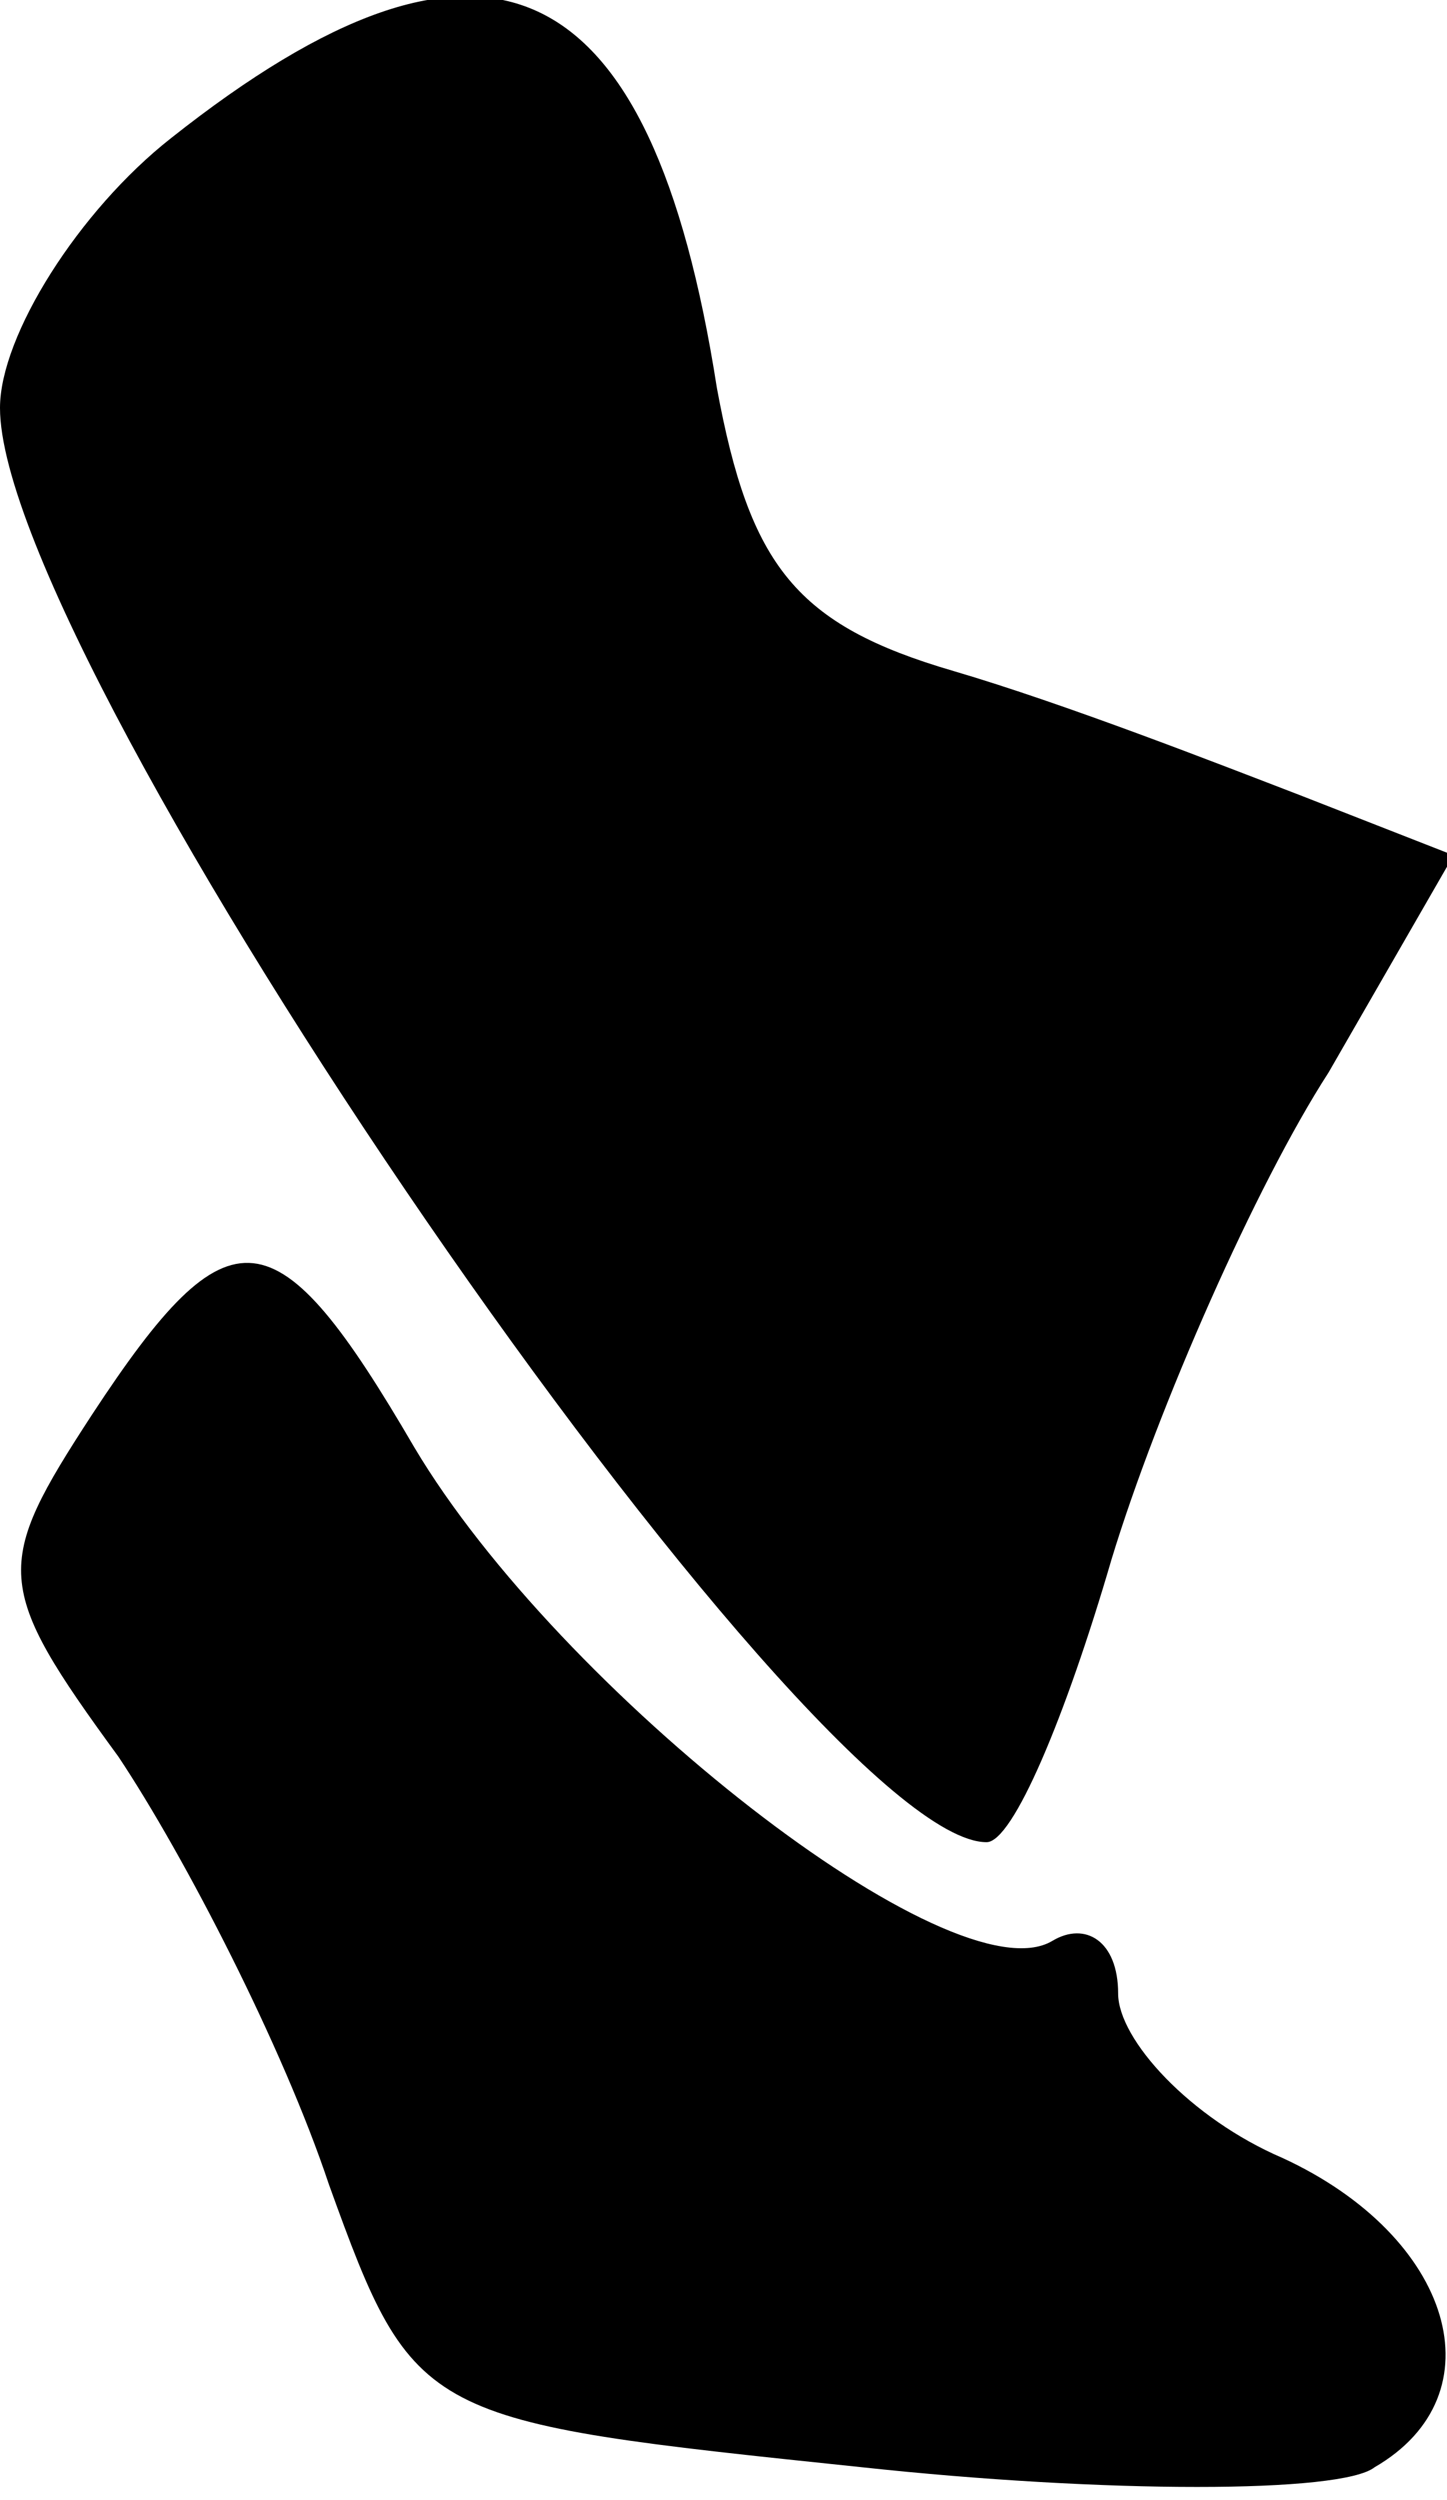 <?xml version="1.0" standalone="no"?>
<!DOCTYPE svg PUBLIC "-//W3C//DTD SVG 20010904//EN"
 "http://www.w3.org/TR/2001/REC-SVG-20010904/DTD/svg10.dtd">
<svg version="1.0" xmlns="http://www.w3.org/2000/svg"
 width="22pt" height="38pt" viewBox="0 0 22 38"
 preserveAspectRatio="xMidYMid meet">
<g transform="translate(0,38) scale(0.1,-0.1)"
fill="#000000" stroke="none">
<path fill="#000000" stroke="none" d="M26 359 c-14 -11 -26 -30 -26 -41 0
-39 123 -218 150 -218 4 0 12 19 19 43 7 23 22 57 33 74 l19 33 -23 9 c-13 5
-36 14 -53 19 -24 7 -31 16 -36 43 -10 64 -35 76 -83 38z"/>
<path fill="#000000" stroke="none" d="M14 165 c-15 -23 -15 -26 4 -52 10 -15
25 -44 32 -65 13 -36 14 -36 81 -43 37 -4 73 -4 78 0 19 11 12 35 -14 47 -14
6 -25 18 -25 25 0 8 -5 11 -10 8 -15 -9 -75 38 -97 75 -21 36 -28 37 -49 5z"/>
</g>
</svg>
